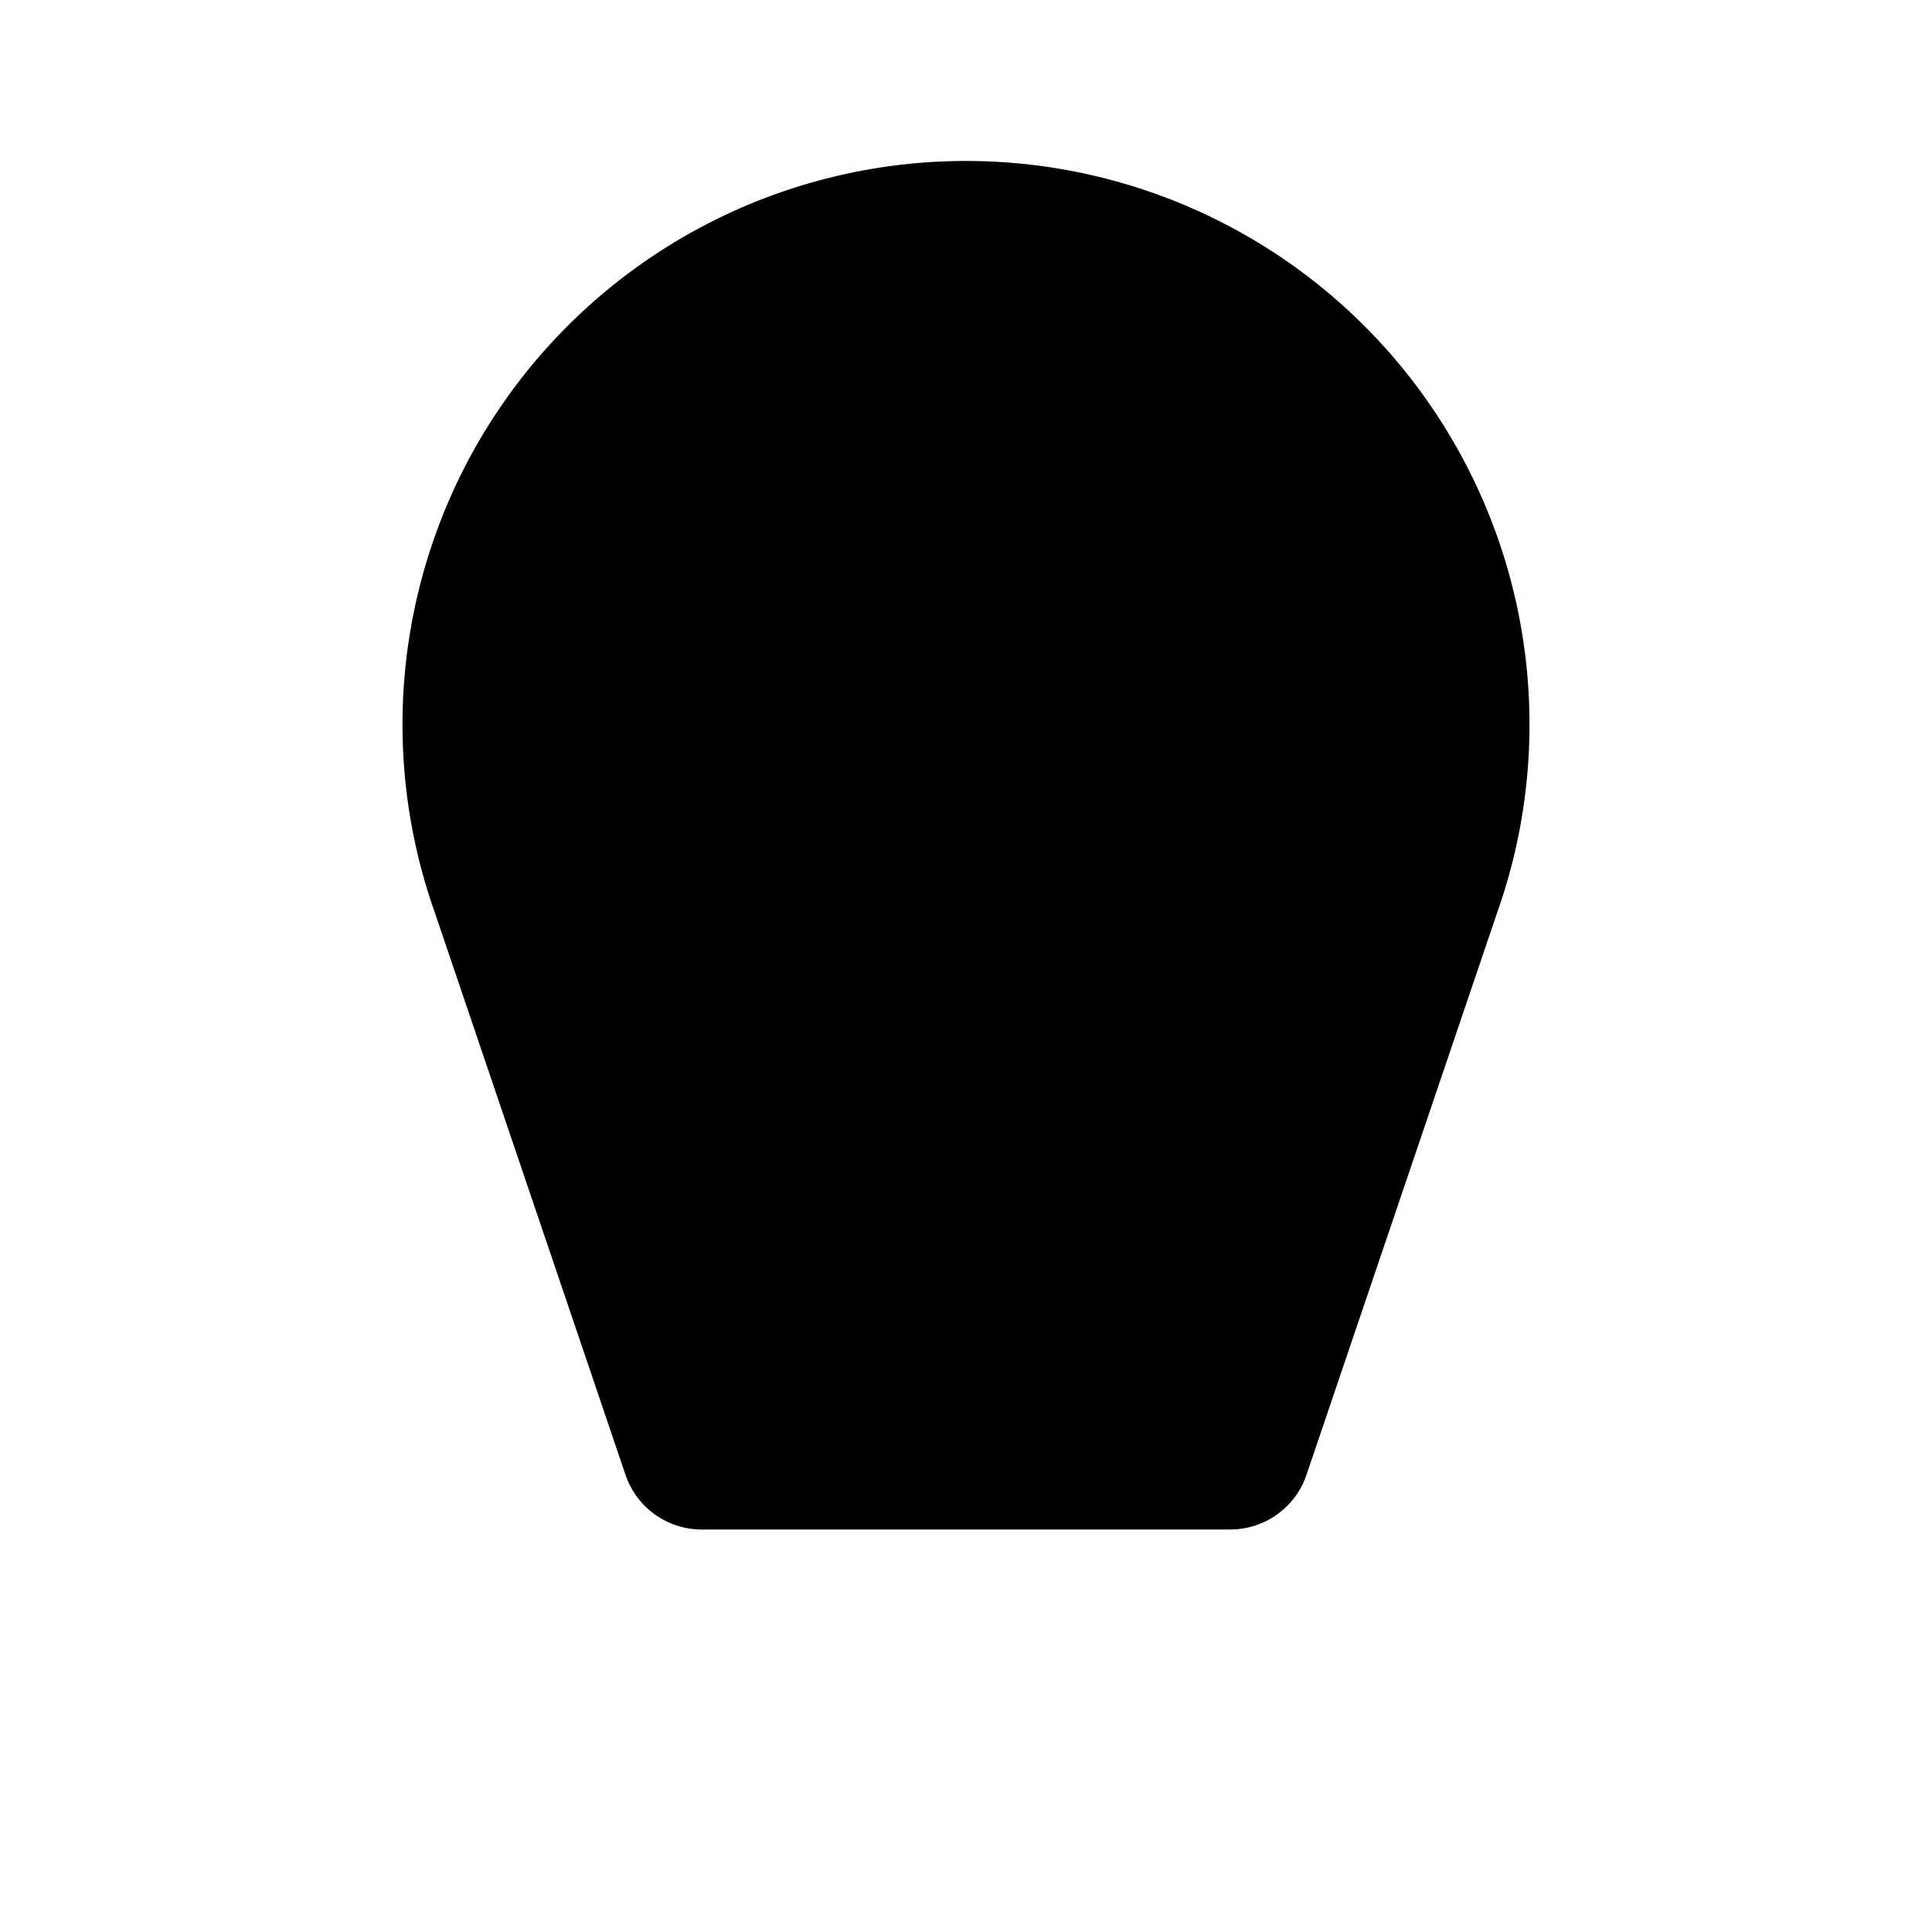 <svg
    xmlns="http://www.w3.org/2000/svg"
    width="24"
    height="24"
    viewBox="0 0 24 24"
    fill="currentColor"
    stroke="currentColor"
    stroke-width="calc(100vw - 100vh)"
    preserveAspectRatio="xMidYMid meet"
    stroke-linecap="round"
    stroke-linejoin="round"
>
    <path vector-effect="non-scaling-stroke" d="M11 15h2" />
    <path vector-effect="non-scaling-stroke" d="M12 12v3" />
    <path vector-effect="non-scaling-stroke" d="M12 19v3" />
    <path
        vector-effect="non-scaling-stroke"
        d="M15.282 19a1 1 0 0 0 .948-.68l2.37-6.988a7 7 0 1 0-13.2 0l2.37 6.988a1 1 0 0 0 .948.68z"
    />
    <path vector-effect="non-scaling-stroke" d="M9 9a3 3 0 1 1 6 0" />
</svg>
